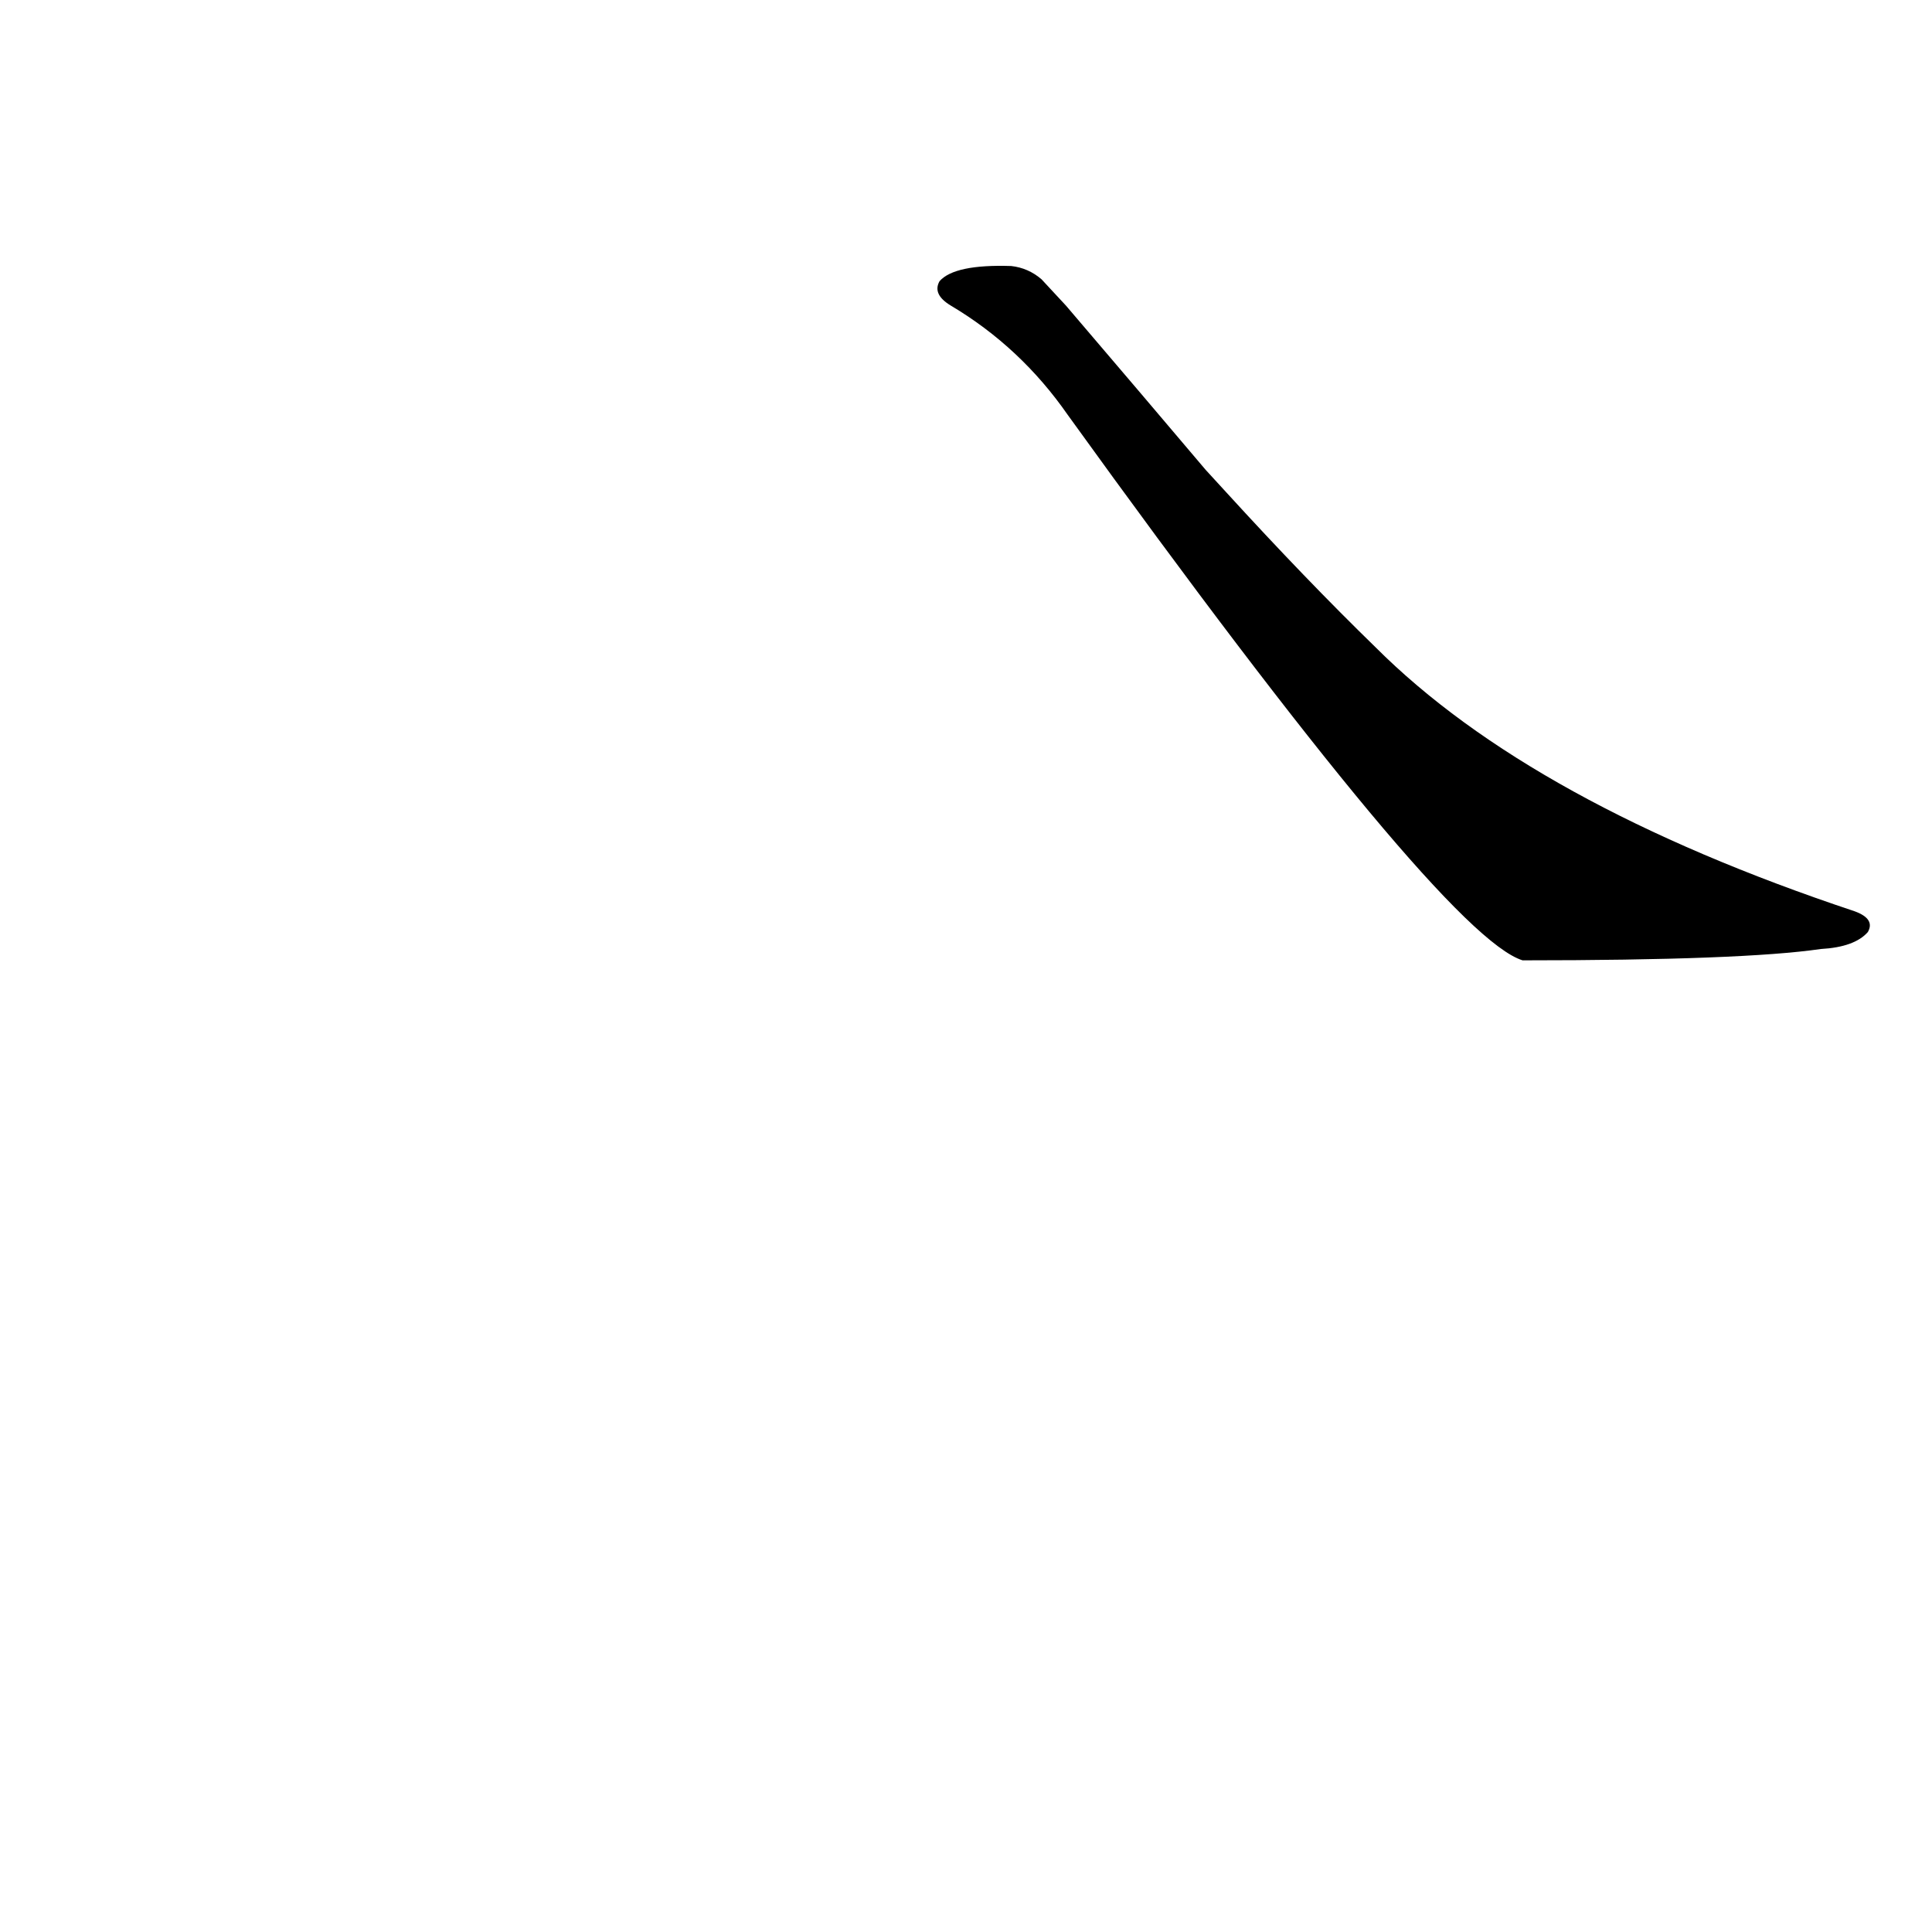 <?xml version='1.0' encoding='utf-8'?>
<svg xmlns="http://www.w3.org/2000/svg" version="1.1" viewBox="0 0 1024 1024"><g transform="scale(1, -1) translate(0, -900)"><path d="M 639 651 Q 606 690 565 738 L 552 752 Q 545 758 536 759 Q 506 760 498 751 Q 494 744 504 738 Q 541 716 566 680 Q 765 404 807 391 Q 924 391 965 397 Q 983 398 990 406 Q 994 413 983 417 Q 812 474 729 557 Q 692 593 650 639 L 639 651 Z" fill="black" /></g></svg>